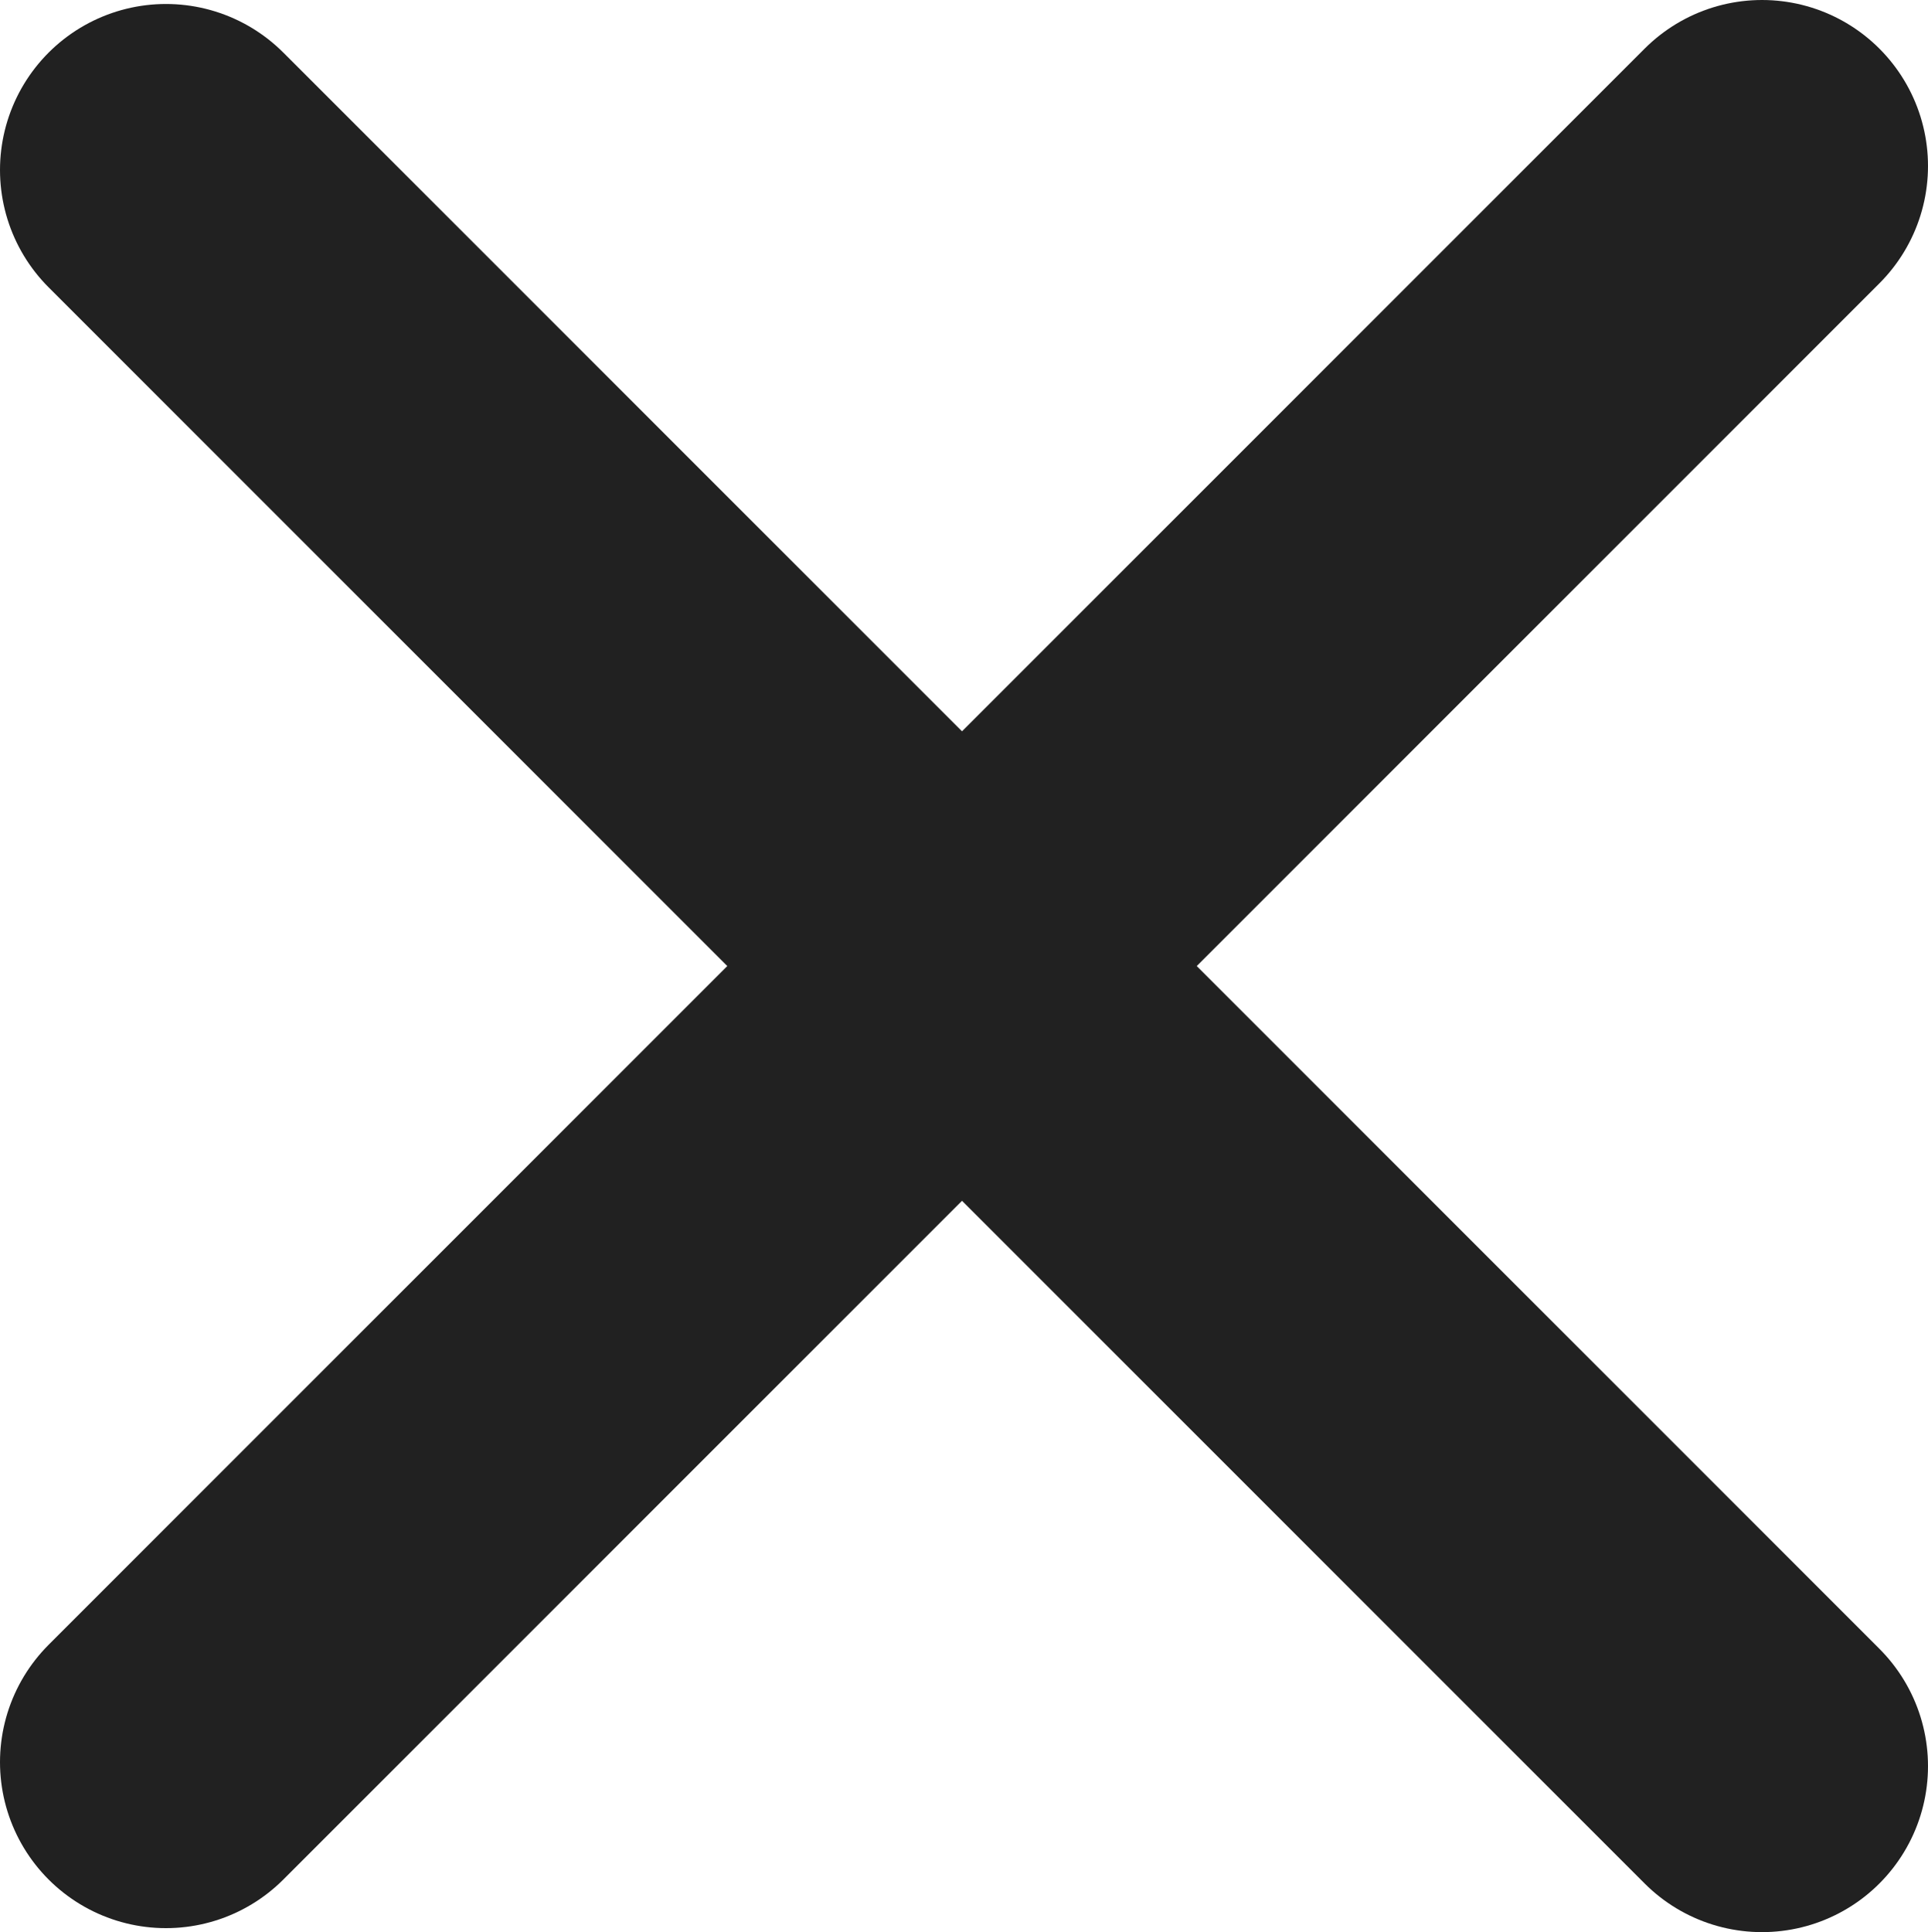 <svg id="Ebene_1" data-name="Ebene 1" xmlns="http://www.w3.org/2000/svg" viewBox="0 0 29.04 29.1"><defs><style>.cls-1{fill:none;stroke:#212121;stroke-linecap:round;stroke-miterlimit:10;stroke-width:5px;}</style></defs><title>Unbenannt-2</title><line class="cls-1" x1="2.5" y1="2.56" x2="26.54" y2="26.6"/><line class="cls-1" x1="2.5" y1="26.54" x2="26.54" y2="2.5"/></svg>